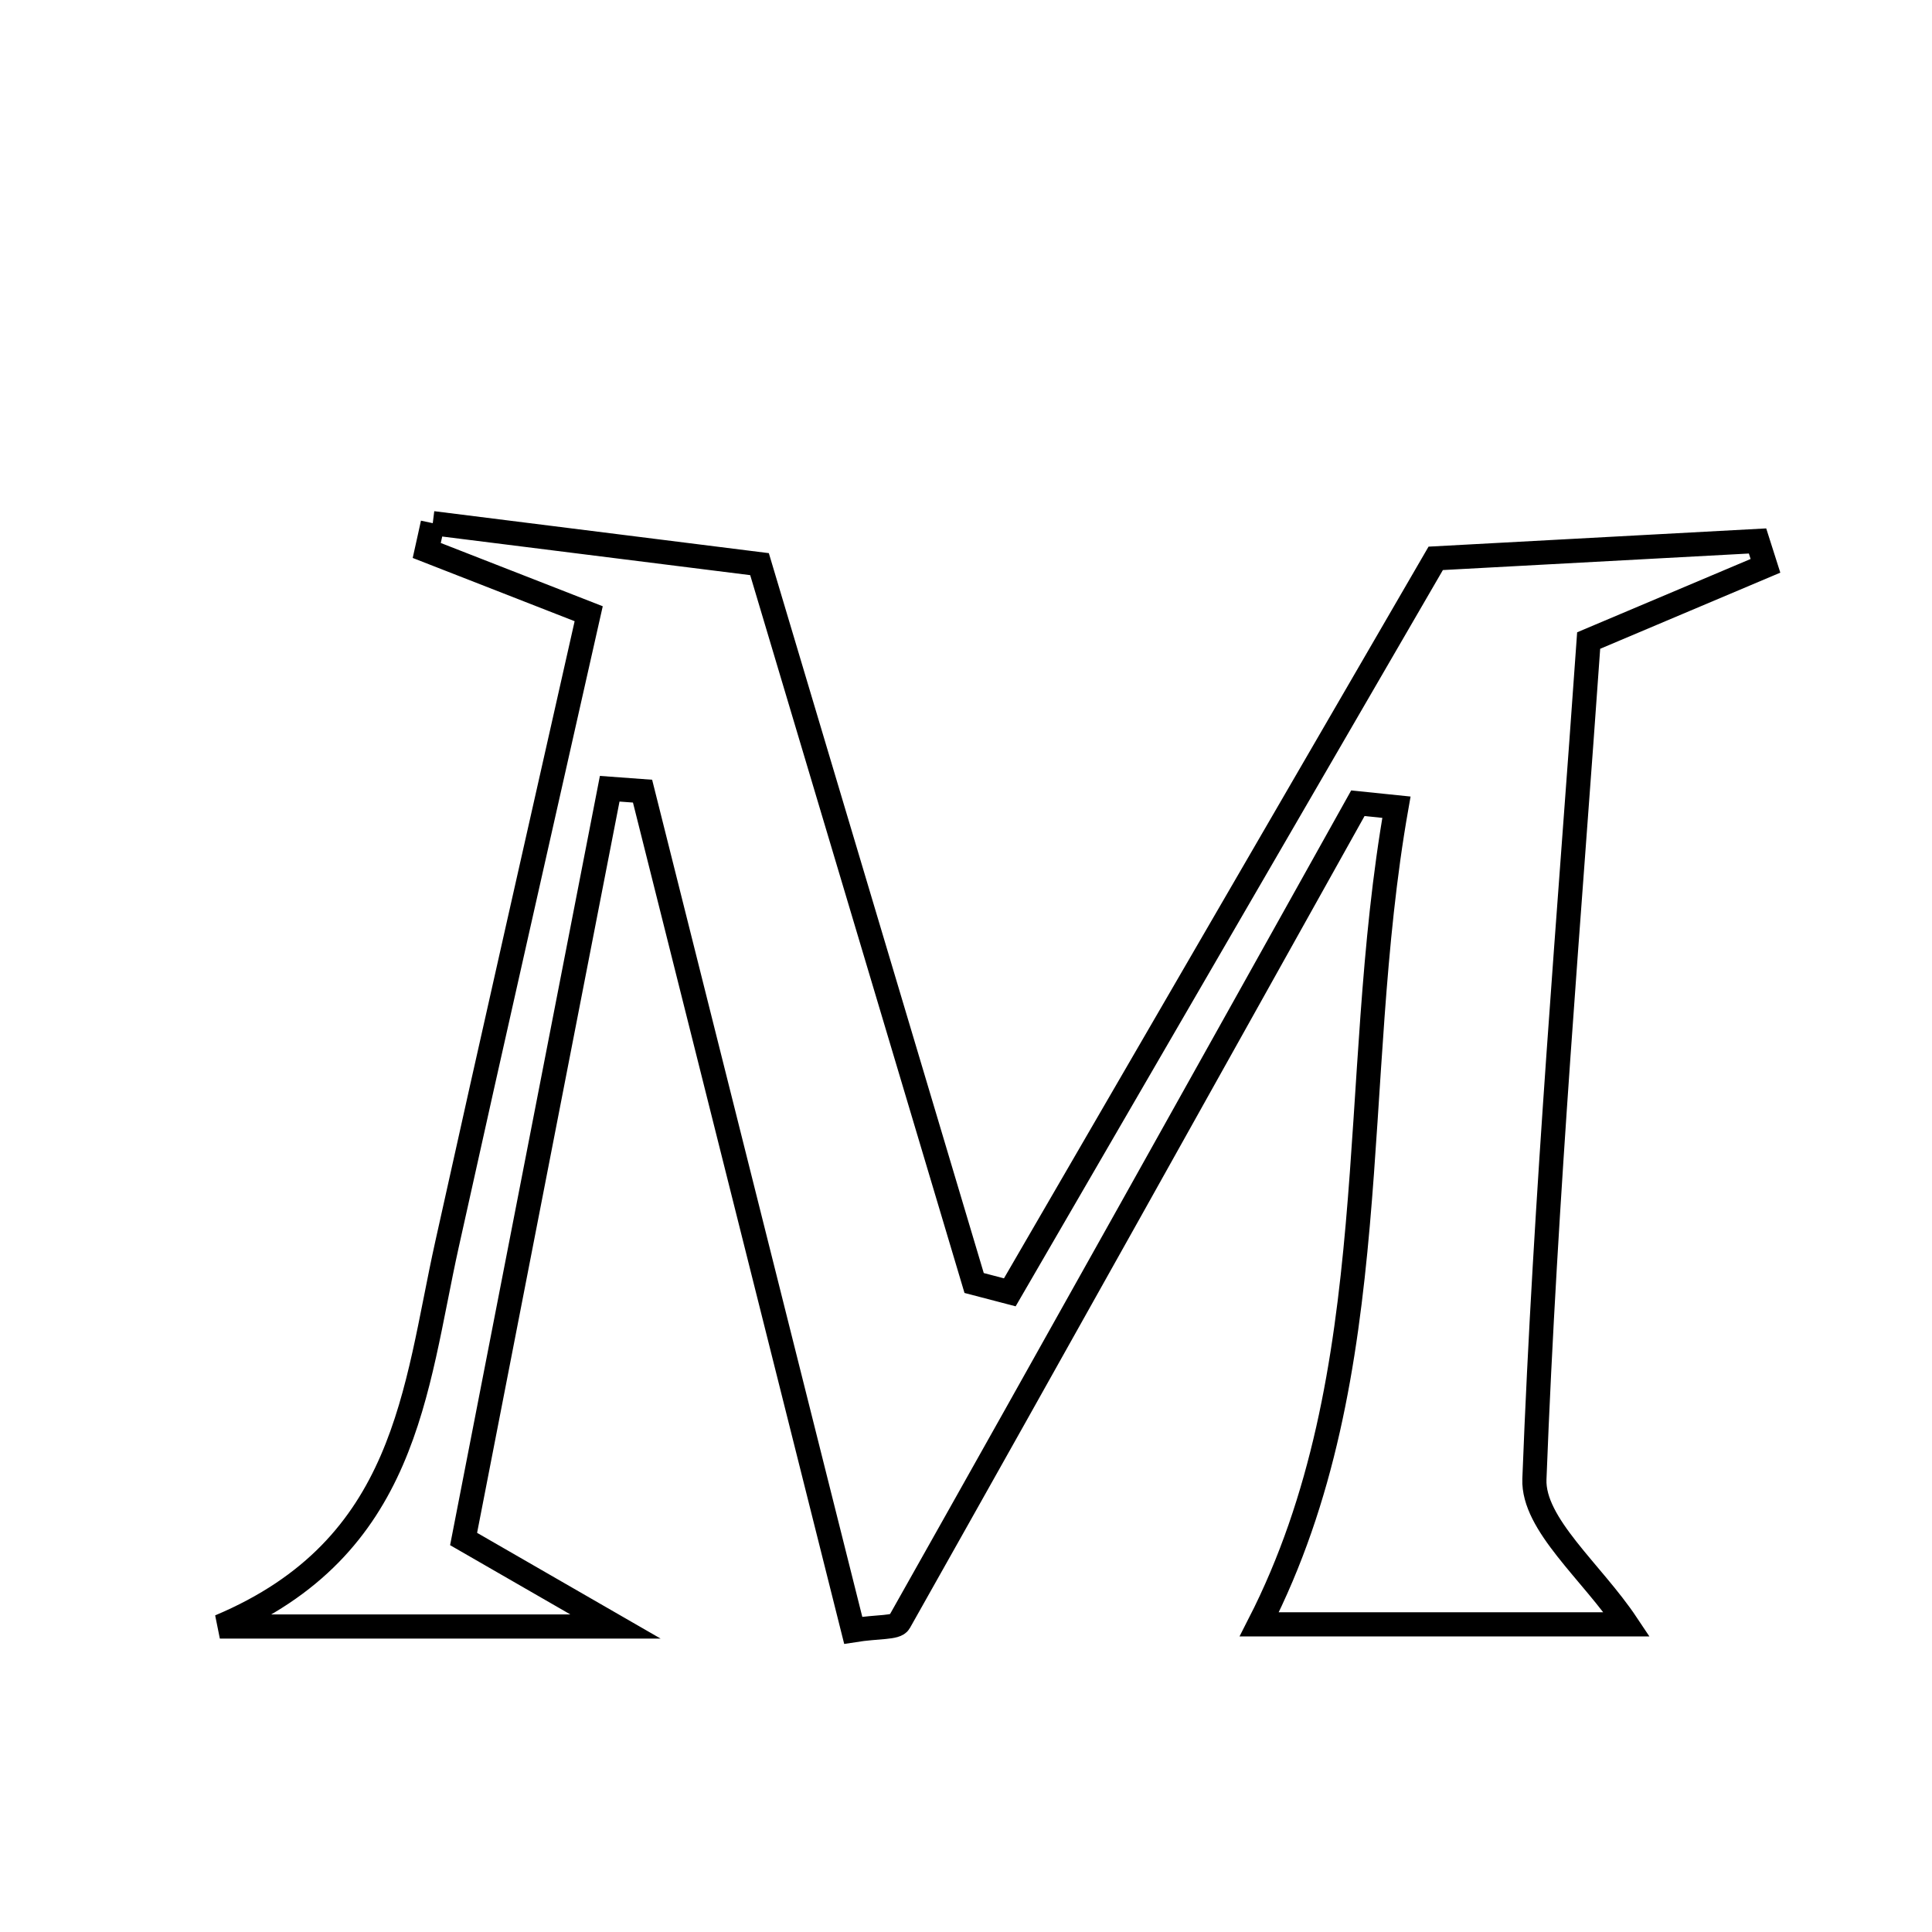 <svg xmlns="http://www.w3.org/2000/svg" viewBox="0.0 0.0 24.0 24.0" height="200px" width="200px"><path fill="none" stroke="black" stroke-width=".3" stroke-opacity="1.0"  filling="0" d="M5.376 6.499 C6.722 6.667 8.067 6.836 9.435 7.008 C10.337 10.03 11.219 12.984 12.101 15.938 C12.249 15.977 12.396 16.016 12.544 16.054 C14.301 13.027 16.058 10 17.835 6.936 C19.18 6.863 20.506 6.791 21.833 6.72 C21.866 6.823 21.898 6.926 21.931 7.029 C21.319 7.288 20.706 7.547 19.735 7.957 C19.499 11.325 19.196 14.846 19.061 18.374 C19.04 18.936 19.775 19.527 20.209 20.178 C18.724 20.178 17.065 20.178 15.643 20.178 C17.238 17.058 16.743 13.45 17.347 10.027 C17.188 10.01 17.028 9.994 16.868 9.978 C14.973 13.372 13.08 16.766 11.172 20.151 C11.13 20.226 10.913 20.202 10.599 20.252 C9.729 16.787 8.856 13.308 7.982 9.828 C7.846 9.818 7.71 9.808 7.574 9.798 C6.974 12.879 6.374 15.961 5.759 19.118 C6.361 19.464 6.828 19.733 7.646 20.205 C5.899 20.205 4.524 20.205 2.731 20.205 C5.064 19.223 5.152 17.267 5.552 15.462 C6.126 12.868 6.716 10.278 7.313 7.624 C6.458 7.29 5.88 7.064 5.301 6.838 C5.326 6.725 5.352 6.612 5.376 6.499"></path></svg>